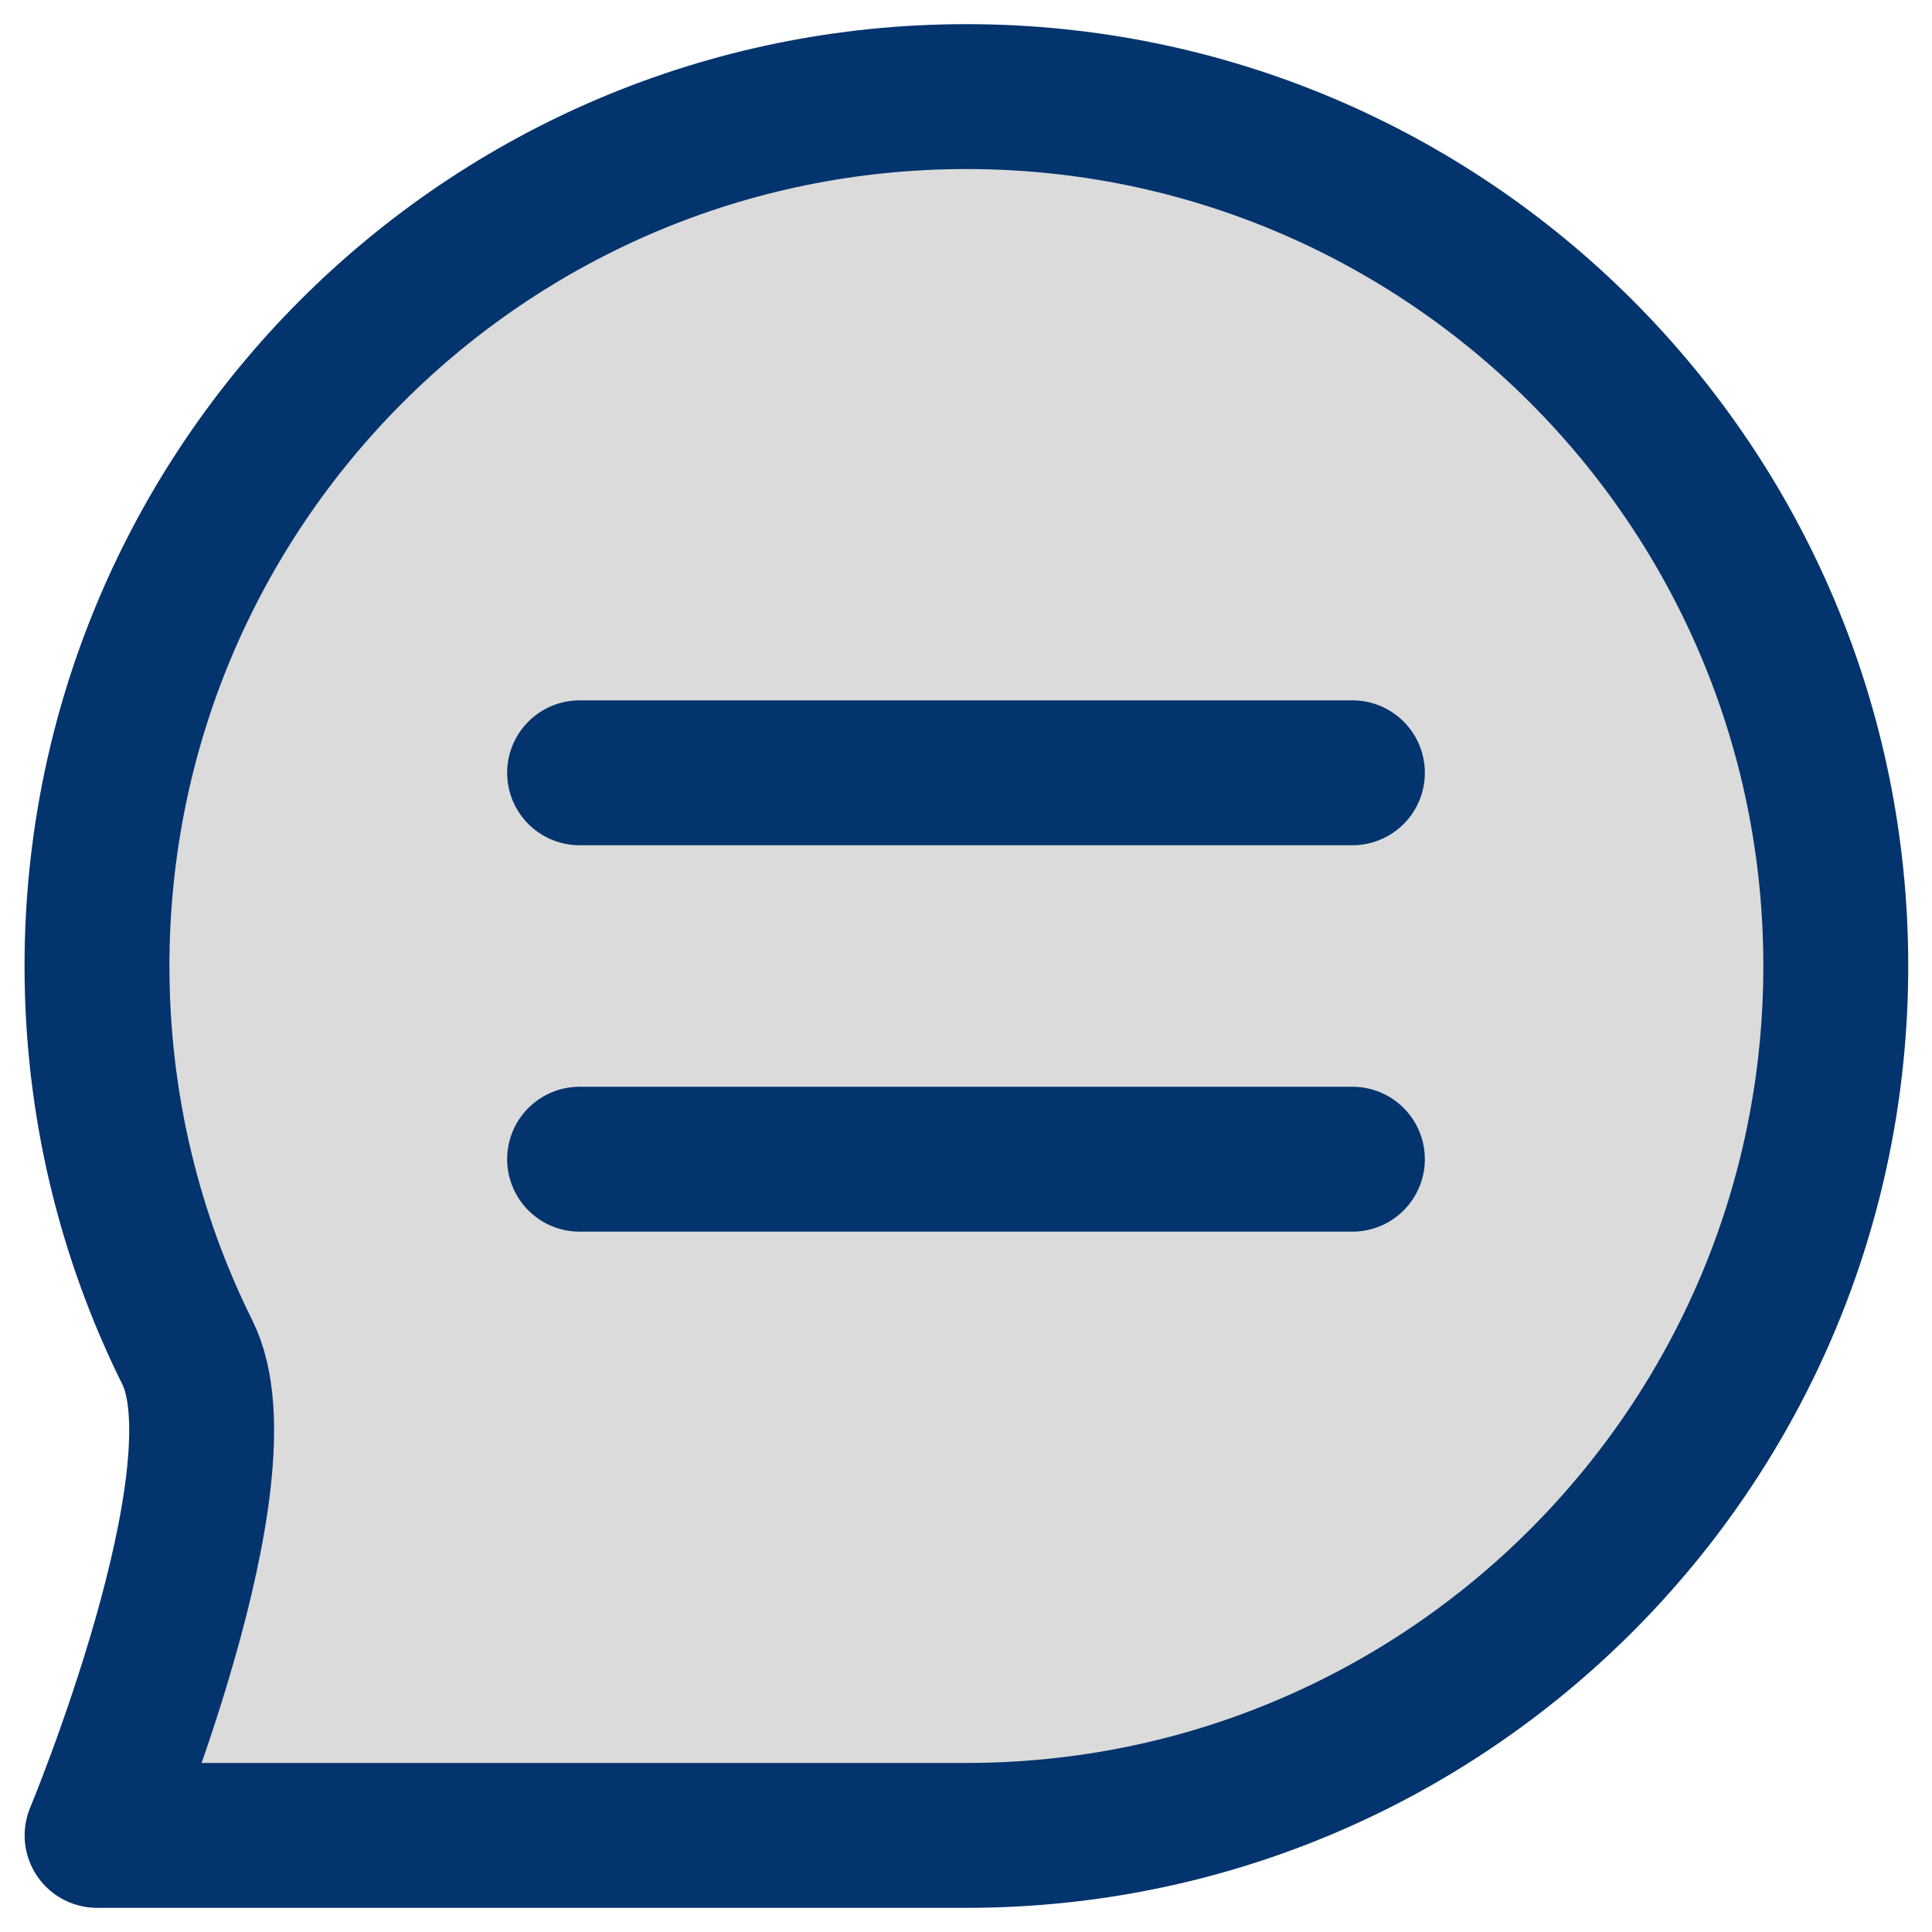 <svg width="20" height="20" viewBox="0 0 20 20" fill="none" xmlns="http://www.w3.org/2000/svg">
<path d="M19.004 10C19.004 14.971 14.975 19 10.004 19C7.968 19 1.005 19 1.005 19C1.005 19 2.564 15.256 1.94 14.001C1.341 12.796 1.004 11.437 1.004 10C1.004 5.029 5.033 1 10.004 1C14.975 1 19.004 5.029 19.004 10Z" fill="#DBDBDB"/>
<path d="M6 8H14M6 12H14M19.004 10C19.004 14.971 14.975 19 10.004 19C7.968 19 1.005 19 1.005 19C1.005 19 2.564 15.256 1.94 14.001C1.341 12.796 1.004 11.437 1.004 10C1.004 5.029 5.033 1 10.004 1C14.975 1 19.004 5.029 19.004 10Z" stroke="#03346E" stroke-width="1.5" stroke-linecap="round" stroke-linejoin="round"/>
</svg>
